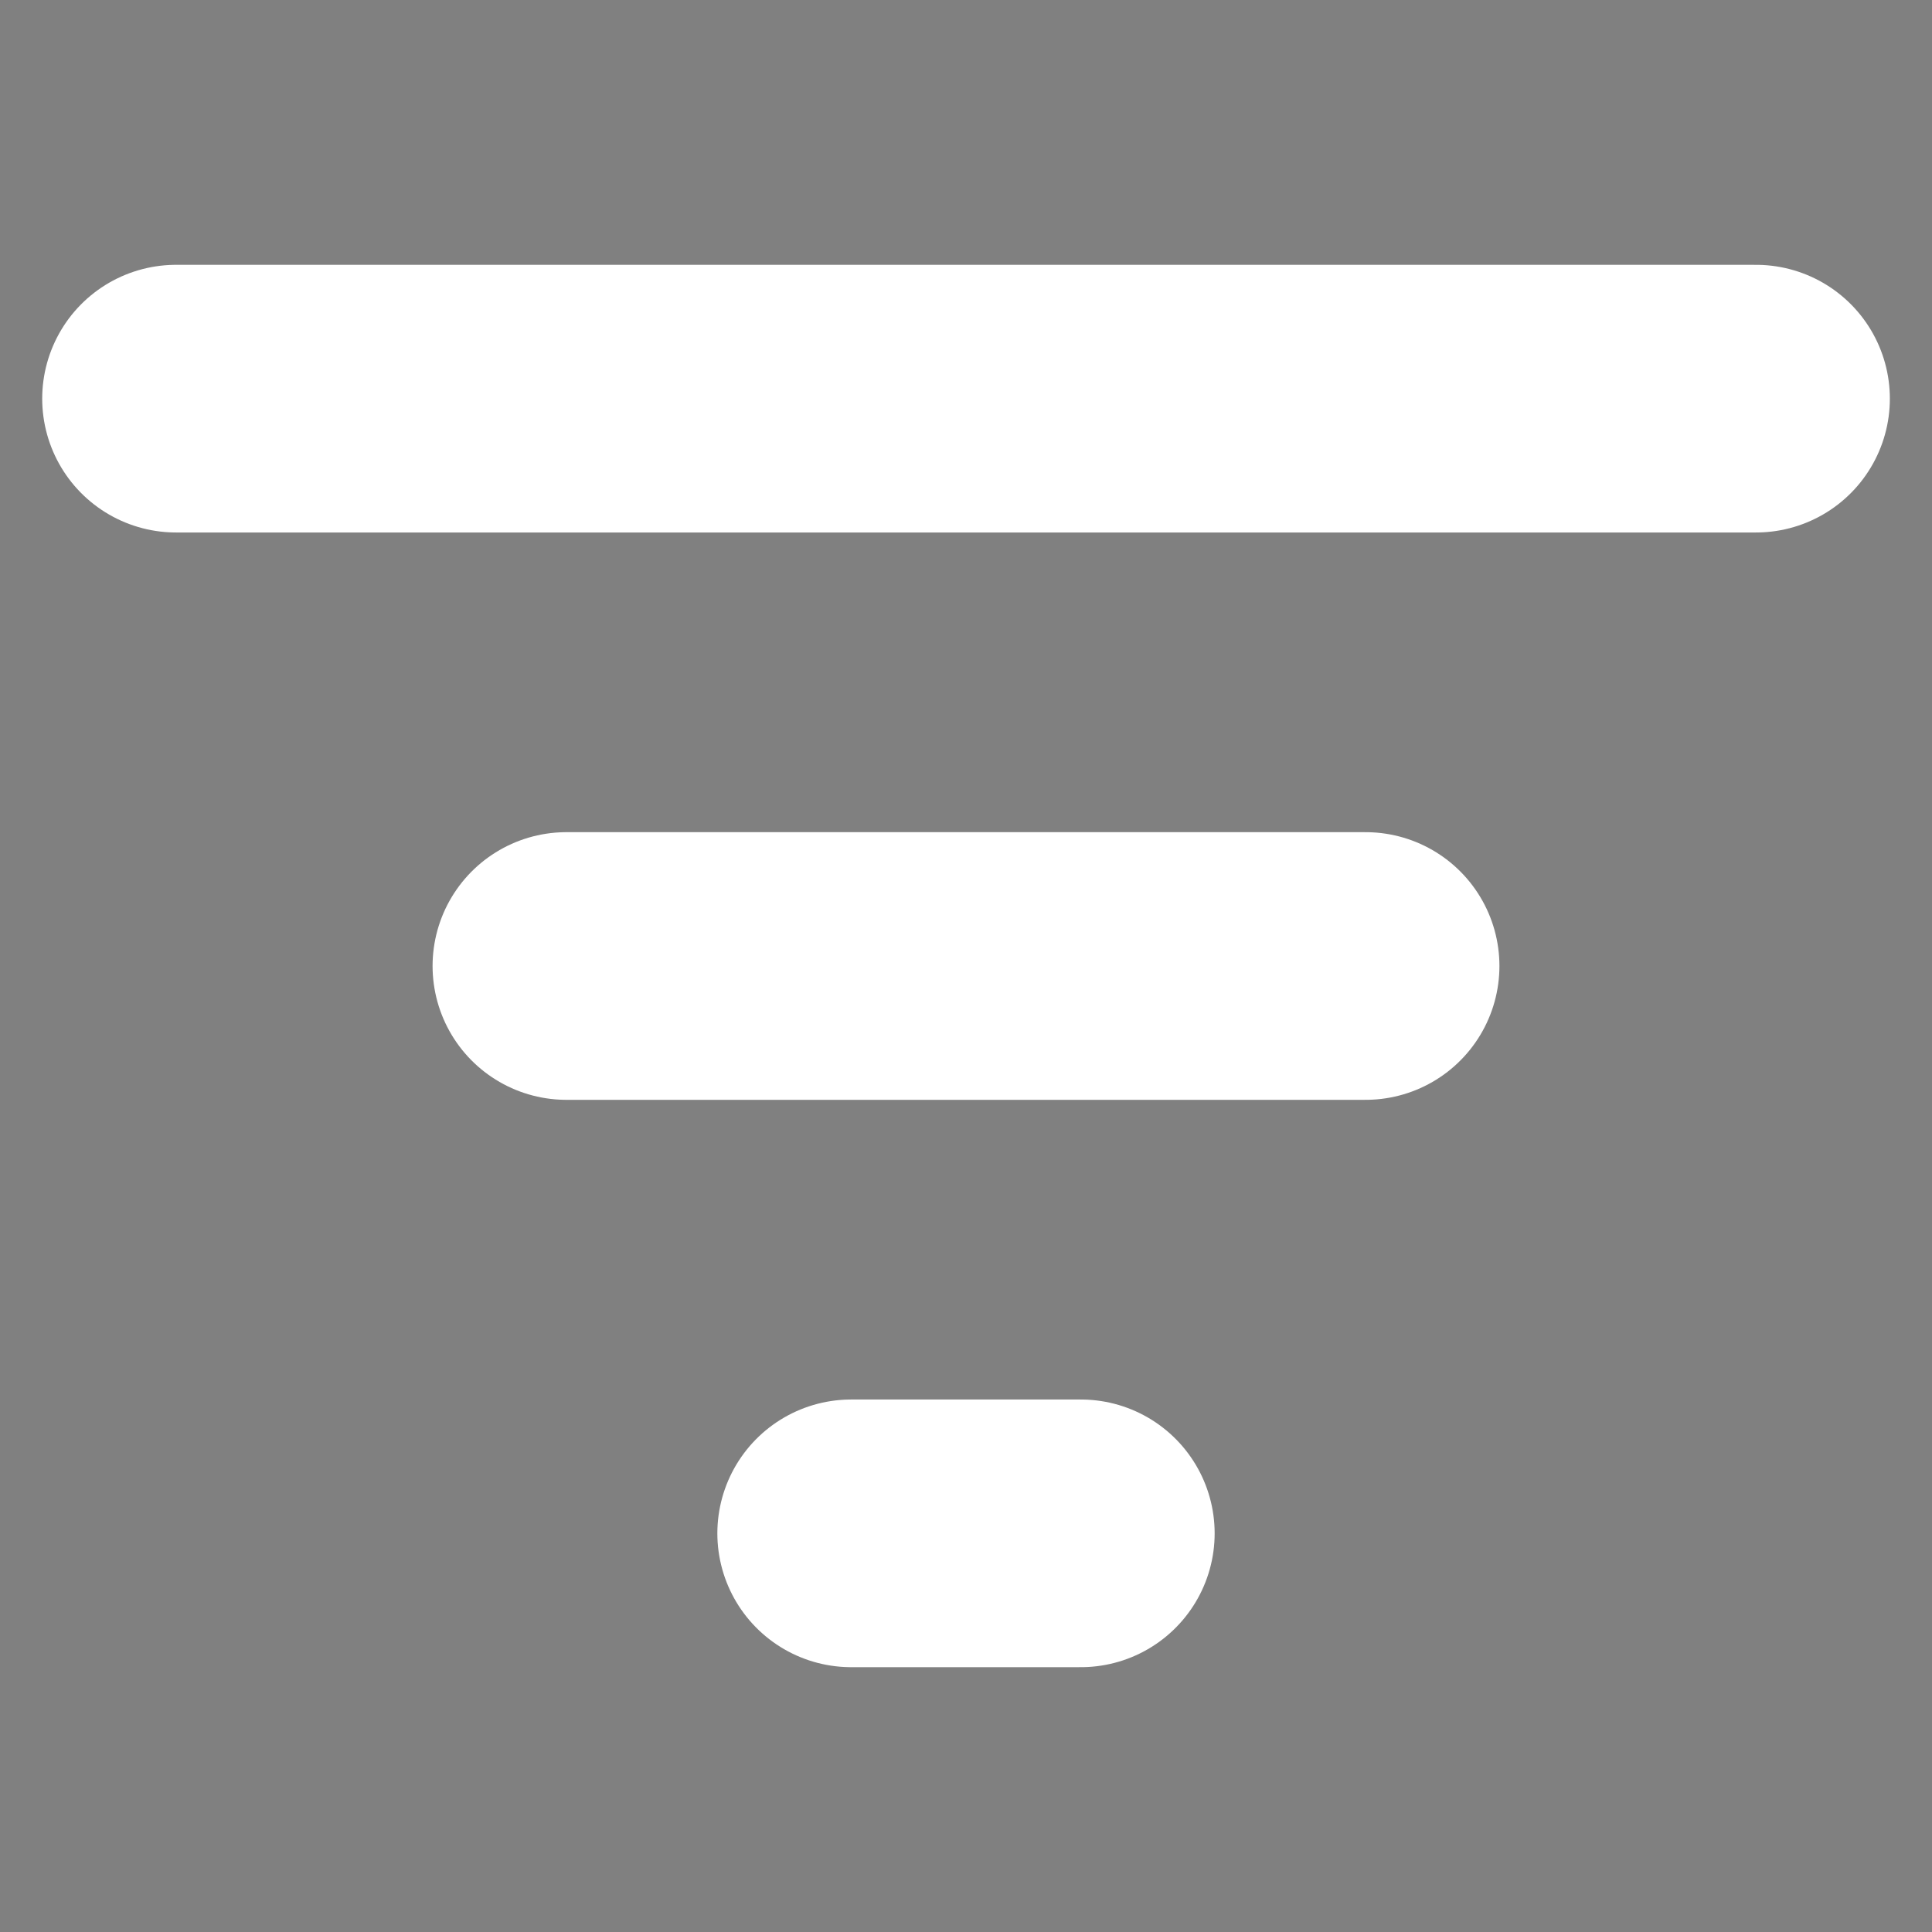 <?xml version="1.0" encoding="UTF-8" standalone="no"?>
<!-- Created with Inkscape (http://www.inkscape.org/) -->

<svg
   xmlns:dc="http://purl.org/dc/elements/1.1/"
   xmlns:cc="http://creativecommons.org/ns#"
   xmlns:rdf="http://www.w3.org/1999/02/22-rdf-syntax-ns#"
   xmlns:svg="http://www.w3.org/2000/svg"
   xmlns="http://www.w3.org/2000/svg"
   xmlns:sodipodi="http://sodipodi.sourceforge.net/DTD/sodipodi-0.dtd"
   xmlns:inkscape="http://www.inkscape.org/namespaces/inkscape"
   width="35"
   height="35"
   viewBox="0 0 35 35"
   id="svg2"
   version="1.1"
   inkscape:version="0.91 r13725"
   sodipodi:docname="order-icon.svg"
   inkscape:export-filename="C:\Users\programadorweb3\g4154.png"
   inkscape:export-xdpi="180"
   inkscape:export-ydpi="180">
  <rect x="0" y="0" width="35" height="35" fill="#808080" stroke="none"/>
  <defs
     id="defs4" />
  <sodipodi:namedview
     id="base"
     pagecolor="#dddddd"
     bordercolor="#666666"
     borderopacity="1.0"
     inkscape:pageopacity="0"
     inkscape:pageshadow="2"
     inkscape:zoom="4"
     inkscape:cx="-16.390421"
     inkscape:cy="-3.7877386"
     inkscape:document-units="px"
     inkscape:current-layer="layer1"
     showgrid="false"
     units="px"
     inkscape:window-width="1858"
     inkscape:window-height="1058"
     inkscape:window-x="54"
     inkscape:window-y="-8"
     inkscape:window-maximized="1" />
  <g
     inkscape:label="Capa 1"
     inkscape:groupmode="layer"
     id="layer1"
     transform="translate(0,-1017.362)">
    <g
       id="g4154"
       style="fill:#000000;fill-opacity:1;stroke:#ffffff;stroke-opacity:1">
      <path
         inkscape:connector-curvature="0"
         id="path4140"
         d="m 3.189,1024.584 28.623,0"
         style="fill:#000000;fill-rule:evenodd;stroke:#ffffff;stroke-width:4.849px;stroke-linecap:round;stroke-linejoin:round;stroke-opacity:1;fill-opacity:1" />
      <path
         inkscape:connector-curvature="0"
         id="path4142"
         d="m 10.261,1034.862 14.478,0"
         style="fill:#000000;fill-rule:evenodd;stroke:#ffffff;stroke-width:4.849px;stroke-linecap:round;stroke-linejoin:round;stroke-opacity:1;fill-opacity:1" />
      <path
         inkscape:connector-curvature="0"
         id="path4144"
         d="m 15.42,1045.14 4.16,0"
         style="fill:#000000;fill-rule:evenodd;stroke:#ffffff;stroke-width:4.849px;stroke-linecap:round;stroke-linejoin:round;stroke-opacity:1;fill-opacity:1" />
    </g>
  </g>
</svg>
